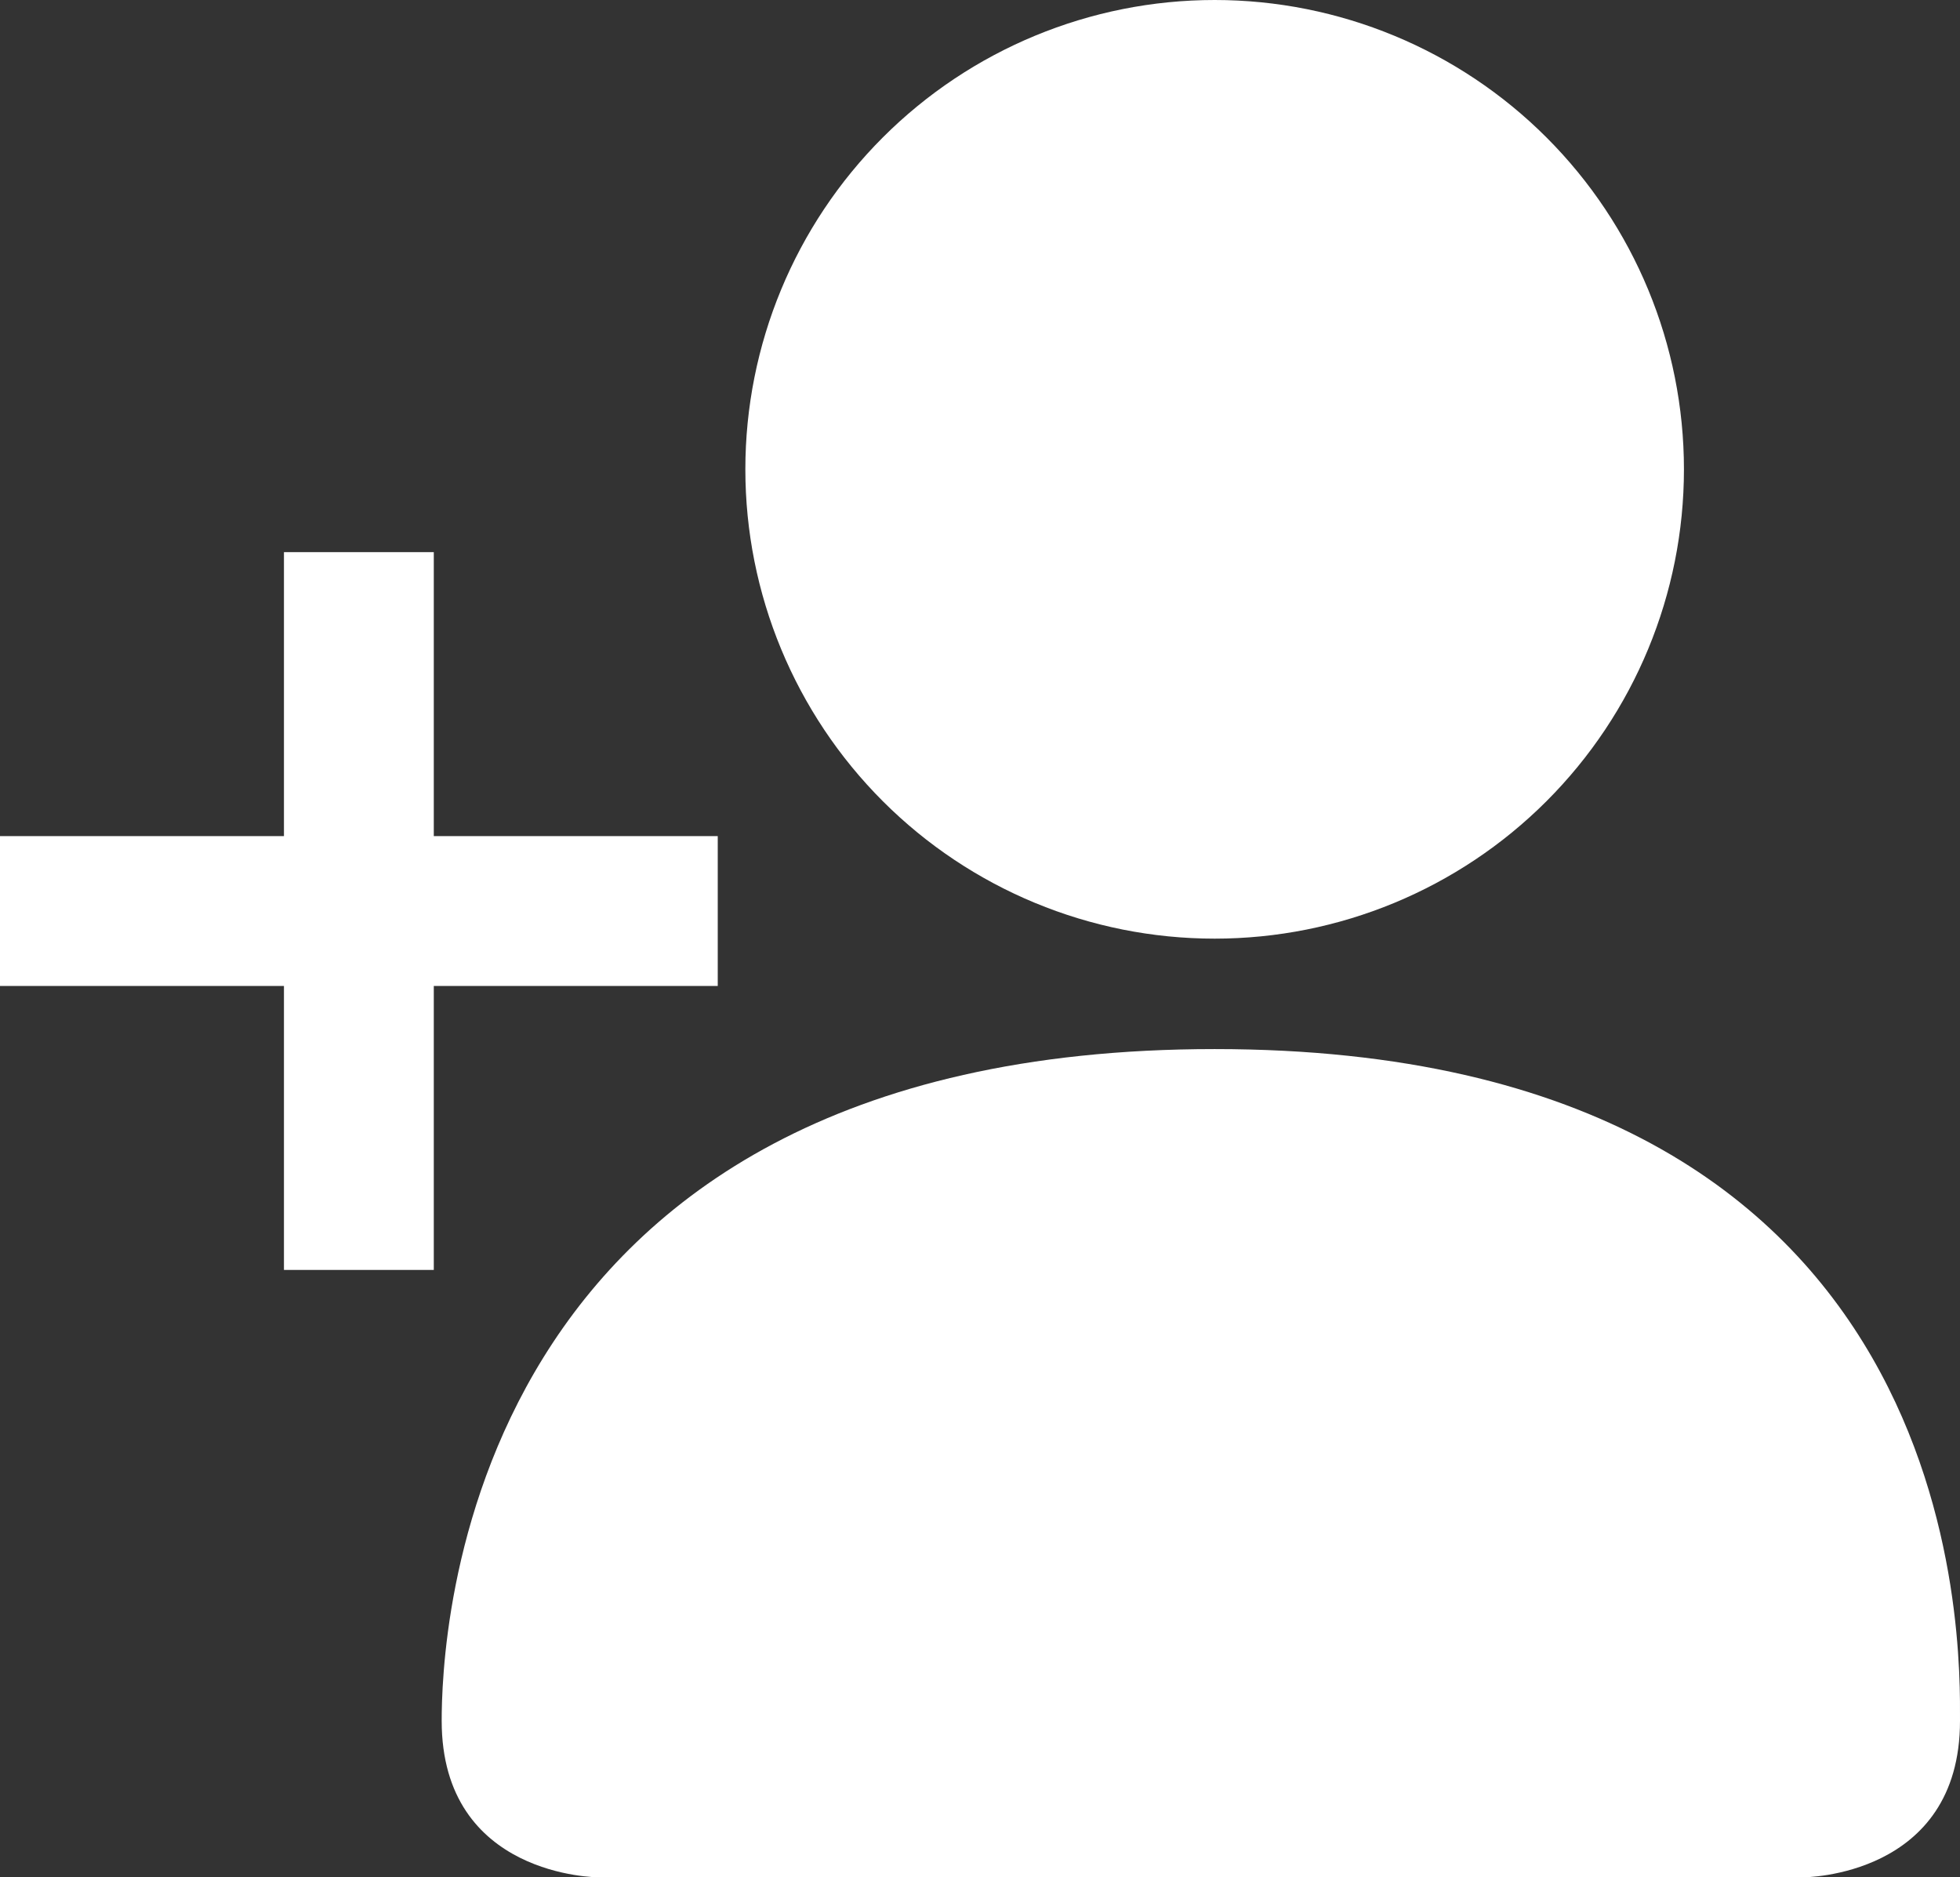 <svg width="71" height="68" viewBox="0 0 71 68" fill="none" xmlns="http://www.w3.org/2000/svg">
<rect x="0" y="0" width="71" height="68" fill="#333333" stroke="none"/>
<path d="M21.667 68C21.667 68 16 68 16 62.333C16 59.667 16.5 38 44 38C71.5 38 71 59.667 71 62.333C71 68 65.333 68 65.333 68H21.667ZM44 34C48.509 34 52.833 32.209 56.021 29.021C59.209 25.833 61 21.509 61 17C61 12.491 59.209 8.167 56.021 4.979C52.833 1.791 48.509 0 44 0C39.491 0 35.167 1.791 31.979 4.979C28.791 8.167 27 12.491 27 17C27 21.509 28.791 25.833 31.979 29.021C35.167 32.209 39.491 34 44 34Z" fill="white"/>
<path d="M25 35.214H25.5V34.714V31.286V30.786H25H15.214V21V20.5H14.714H11.286H10.786V21V30.786H1H0.5V31.286V34.714V35.214H1H10.786V45V45.5H11.286H14.714H15.214V45V35.214H25Z" fill="white" stroke="white"/>
</svg>

